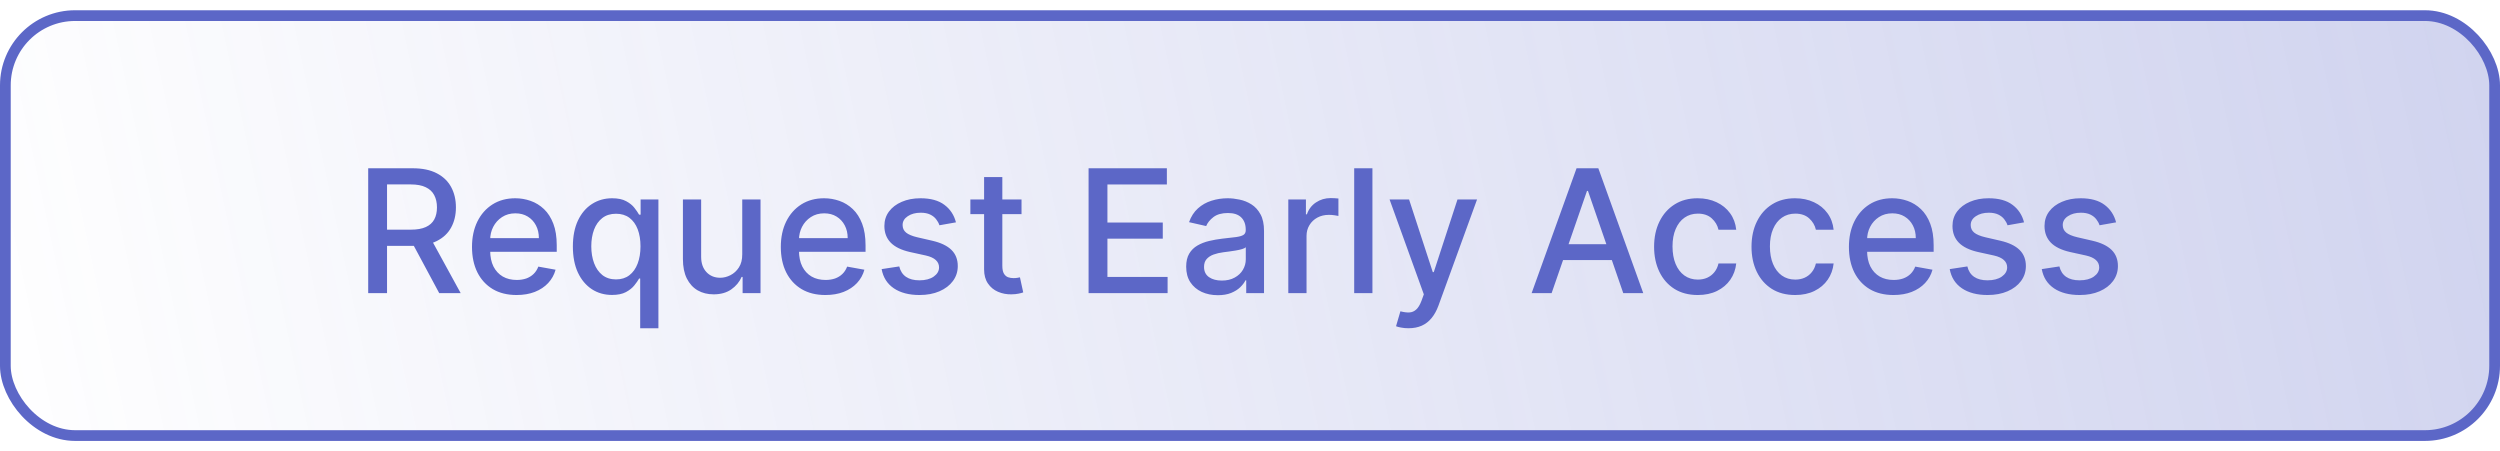<svg width="233" height="42" viewBox="0 0 233 42" fill="none" xmlns="http://www.w3.org/2000/svg">
<rect x="0.5" y="1.455" width="232" height="39.139" rx="6.5" fill="url(#paint0_linear_239_5886)" fill-opacity="0.35" stroke="#5C67C7"/>
<path d="M34.316 27.319V15.683H38.464C39.365 15.683 40.113 15.838 40.708 16.149C41.306 16.459 41.753 16.889 42.049 17.438C42.344 17.984 42.492 18.614 42.492 19.331C42.492 20.043 42.342 20.669 42.043 21.211C41.748 21.749 41.301 22.168 40.702 22.467C40.108 22.766 39.359 22.916 38.458 22.916H35.316V21.404H38.299C38.867 21.404 39.329 21.323 39.685 21.16C40.045 20.997 40.308 20.76 40.475 20.45C40.642 20.139 40.725 19.766 40.725 19.331C40.725 18.891 40.64 18.51 40.469 18.188C40.303 17.866 40.039 17.62 39.679 17.45C39.323 17.276 38.856 17.188 38.276 17.188H36.072V27.319H34.316ZM40.06 22.069L42.935 27.319H40.935L38.117 22.069H40.06ZM48.144 27.495C47.284 27.495 46.544 27.311 45.922 26.944C45.305 26.573 44.828 26.052 44.49 25.382C44.157 24.707 43.99 23.918 43.99 23.012C43.99 22.118 44.157 21.331 44.49 20.649C44.828 19.967 45.297 19.435 45.9 19.052C46.506 18.669 47.214 18.478 48.025 18.478C48.517 18.478 48.994 18.56 49.456 18.723C49.919 18.885 50.333 19.141 50.701 19.489C51.068 19.838 51.358 20.291 51.57 20.848C51.782 21.401 51.888 22.073 51.888 22.864V23.467H44.951V22.194H50.224C50.224 21.747 50.133 21.351 49.951 21.007C49.769 20.658 49.513 20.384 49.184 20.183C48.858 19.982 48.475 19.882 48.036 19.882C47.559 19.882 47.142 19.999 46.786 20.234C46.434 20.465 46.161 20.768 45.968 21.143C45.778 21.514 45.684 21.918 45.684 22.353V23.348C45.684 23.931 45.786 24.427 45.99 24.836C46.199 25.245 46.489 25.558 46.86 25.774C47.231 25.986 47.665 26.092 48.161 26.092C48.483 26.092 48.776 26.046 49.042 25.956C49.307 25.861 49.536 25.721 49.729 25.535C49.922 25.349 50.07 25.12 50.172 24.848L51.78 25.137C51.651 25.611 51.42 26.026 51.087 26.382C50.758 26.734 50.343 27.009 49.843 27.206C49.347 27.399 48.78 27.495 48.144 27.495ZM59.665 30.592V25.961H59.563C59.461 26.147 59.313 26.359 59.12 26.598C58.93 26.836 58.669 27.044 58.336 27.223C58.002 27.401 57.571 27.489 57.04 27.489C56.336 27.489 55.707 27.31 55.154 26.95C54.605 26.586 54.173 26.069 53.858 25.399C53.548 24.724 53.392 23.916 53.392 22.973C53.392 22.029 53.55 21.223 53.864 20.552C54.182 19.882 54.618 19.368 55.171 19.012C55.724 18.656 56.351 18.478 57.052 18.478C57.593 18.478 58.029 18.569 58.358 18.751C58.692 18.929 58.949 19.137 59.131 19.376C59.317 19.614 59.461 19.825 59.563 20.007H59.705V18.592H61.364V30.592H59.665ZM57.415 26.041C57.904 26.041 58.317 25.912 58.654 25.654C58.995 25.393 59.252 25.031 59.427 24.569C59.605 24.107 59.694 23.569 59.694 22.956C59.694 22.349 59.606 21.819 59.432 21.364C59.258 20.91 59.002 20.556 58.665 20.302C58.328 20.048 57.911 19.921 57.415 19.921C56.904 19.921 56.478 20.054 56.137 20.319C55.796 20.584 55.538 20.946 55.364 21.404C55.194 21.863 55.108 22.38 55.108 22.956C55.108 23.539 55.196 24.063 55.37 24.529C55.544 24.995 55.802 25.364 56.142 25.637C56.487 25.906 56.911 26.041 57.415 26.041ZM69.177 23.7V18.592H70.881V27.319H69.211V25.808H69.12C68.919 26.274 68.597 26.662 68.154 26.973C67.715 27.279 67.167 27.433 66.512 27.433C65.951 27.433 65.455 27.31 65.023 27.063C64.595 26.813 64.258 26.444 64.012 25.956C63.769 25.467 63.648 24.863 63.648 24.143V18.592H65.347V23.938C65.347 24.533 65.512 25.007 65.841 25.359C66.171 25.711 66.599 25.887 67.126 25.887C67.444 25.887 67.76 25.808 68.074 25.649C68.392 25.489 68.656 25.249 68.864 24.927C69.076 24.605 69.18 24.196 69.177 23.7ZM76.925 27.495C76.065 27.495 75.325 27.311 74.704 26.944C74.086 26.573 73.609 26.052 73.272 25.382C72.938 24.707 72.772 23.918 72.772 23.012C72.772 22.118 72.938 21.331 73.272 20.649C73.609 19.967 74.079 19.435 74.681 19.052C75.287 18.669 75.995 18.478 76.806 18.478C77.298 18.478 77.776 18.56 78.238 18.723C78.7 18.885 79.115 19.141 79.482 19.489C79.849 19.838 80.139 20.291 80.351 20.848C80.563 21.401 80.669 22.073 80.669 22.864V23.467H73.732V22.194H79.005C79.005 21.747 78.914 21.351 78.732 21.007C78.55 20.658 78.294 20.384 77.965 20.183C77.639 19.982 77.257 19.882 76.817 19.882C76.34 19.882 75.923 19.999 75.567 20.234C75.215 20.465 74.942 20.768 74.749 21.143C74.56 21.514 74.465 21.918 74.465 22.353V23.348C74.465 23.931 74.567 24.427 74.772 24.836C74.98 25.245 75.27 25.558 75.641 25.774C76.012 25.986 76.446 26.092 76.942 26.092C77.264 26.092 77.558 26.046 77.823 25.956C78.088 25.861 78.317 25.721 78.51 25.535C78.704 25.349 78.851 25.12 78.954 24.848L80.562 25.137C80.433 25.611 80.202 26.026 79.868 26.382C79.539 26.734 79.124 27.009 78.624 27.206C78.128 27.399 77.562 27.495 76.925 27.495ZM89.094 20.723L87.555 20.995C87.49 20.798 87.388 20.611 87.248 20.433C87.111 20.255 86.926 20.109 86.691 19.995C86.456 19.882 86.162 19.825 85.81 19.825C85.329 19.825 84.928 19.933 84.606 20.149C84.284 20.361 84.123 20.635 84.123 20.973C84.123 21.264 84.231 21.499 84.447 21.677C84.662 21.855 85.011 22.001 85.492 22.114L86.878 22.433C87.681 22.618 88.28 22.904 88.674 23.291C89.068 23.677 89.265 24.179 89.265 24.796C89.265 25.319 89.113 25.785 88.81 26.194C88.511 26.599 88.092 26.918 87.555 27.149C87.02 27.38 86.401 27.495 85.697 27.495C84.719 27.495 83.922 27.287 83.305 26.87C82.687 26.45 82.308 25.853 82.168 25.081L83.81 24.831C83.912 25.259 84.123 25.582 84.441 25.802C84.759 26.018 85.174 26.126 85.685 26.126C86.242 26.126 86.687 26.01 87.02 25.779C87.354 25.544 87.52 25.259 87.52 24.921C87.52 24.649 87.418 24.419 87.213 24.234C87.013 24.048 86.704 23.908 86.287 23.813L84.81 23.489C83.996 23.304 83.394 23.009 83.003 22.603C82.617 22.198 82.424 21.685 82.424 21.063C82.424 20.548 82.568 20.098 82.856 19.711C83.144 19.325 83.541 19.024 84.049 18.808C84.556 18.588 85.138 18.478 85.793 18.478C86.736 18.478 87.479 18.683 88.02 19.092C88.562 19.497 88.92 20.041 89.094 20.723ZM95.206 18.592V19.956H90.439V18.592H95.206ZM91.718 16.501H93.417V24.757C93.417 25.086 93.466 25.334 93.564 25.501C93.663 25.664 93.79 25.776 93.945 25.836C94.104 25.893 94.276 25.921 94.462 25.921C94.599 25.921 94.718 25.912 94.82 25.893C94.922 25.874 95.002 25.859 95.059 25.848L95.365 27.251C95.267 27.289 95.127 27.327 94.945 27.364C94.763 27.406 94.536 27.429 94.263 27.433C93.816 27.44 93.4 27.361 93.013 27.194C92.627 27.027 92.314 26.77 92.076 26.421C91.837 26.073 91.718 25.635 91.718 25.109V16.501ZM101.456 27.319V15.683H108.752V17.194H103.212V20.739H108.371V22.245H103.212V25.808H108.82V27.319H101.456ZM113.5 27.512C112.947 27.512 112.447 27.41 112 27.206C111.554 26.997 111.199 26.696 110.938 26.302C110.68 25.908 110.552 25.425 110.552 24.853C110.552 24.361 110.646 23.956 110.836 23.637C111.025 23.319 111.281 23.067 111.603 22.882C111.925 22.696 112.285 22.556 112.682 22.461C113.08 22.366 113.485 22.294 113.898 22.245C114.421 22.185 114.845 22.135 115.171 22.098C115.497 22.056 115.733 21.989 115.881 21.899C116.029 21.808 116.103 21.66 116.103 21.456V21.416C116.103 20.919 115.963 20.535 115.682 20.262C115.406 19.989 114.993 19.853 114.444 19.853C113.872 19.853 113.421 19.98 113.091 20.234C112.766 20.484 112.54 20.762 112.415 21.069L110.819 20.706C111.008 20.175 111.285 19.747 111.648 19.421C112.016 19.092 112.438 18.853 112.915 18.706C113.393 18.554 113.894 18.478 114.421 18.478C114.769 18.478 115.139 18.52 115.529 18.603C115.923 18.683 116.29 18.831 116.631 19.046C116.976 19.262 117.258 19.571 117.478 19.973C117.697 20.37 117.807 20.887 117.807 21.524V27.319H116.148V26.126H116.08C115.97 26.346 115.805 26.561 115.586 26.774C115.366 26.986 115.084 27.162 114.739 27.302C114.394 27.442 113.982 27.512 113.5 27.512ZM113.87 26.149C114.339 26.149 114.741 26.056 115.074 25.87C115.411 25.685 115.667 25.442 115.841 25.143C116.019 24.84 116.108 24.516 116.108 24.171V23.046C116.048 23.107 115.93 23.164 115.756 23.217C115.586 23.266 115.391 23.31 115.171 23.348C114.951 23.382 114.737 23.414 114.529 23.444C114.321 23.471 114.146 23.493 114.006 23.512C113.677 23.554 113.375 23.624 113.103 23.723C112.834 23.821 112.618 23.963 112.455 24.149C112.296 24.331 112.216 24.573 112.216 24.876C112.216 25.296 112.372 25.614 112.682 25.831C112.993 26.043 113.389 26.149 113.87 26.149ZM120.07 27.319V18.592H121.712V19.978H121.803C121.962 19.509 122.242 19.139 122.644 18.87C123.049 18.598 123.508 18.461 124.019 18.461C124.125 18.461 124.25 18.465 124.394 18.473C124.542 18.48 124.657 18.489 124.741 18.501V20.126C124.672 20.107 124.551 20.086 124.377 20.063C124.203 20.037 124.028 20.024 123.854 20.024C123.453 20.024 123.095 20.109 122.78 20.279C122.47 20.446 122.223 20.679 122.042 20.978C121.86 21.274 121.769 21.611 121.769 21.989V27.319H120.07ZM127.91 15.683V27.319H126.211V15.683H127.91ZM131.269 30.592C131.015 30.592 130.784 30.571 130.576 30.529C130.367 30.491 130.212 30.45 130.11 30.404L130.519 29.012C130.83 29.096 131.106 29.132 131.348 29.12C131.591 29.109 131.805 29.018 131.991 28.848C132.18 28.677 132.347 28.399 132.491 28.012L132.701 27.433L129.508 18.592H131.326L133.536 25.364H133.627L135.837 18.592H137.661L134.064 28.484C133.898 28.938 133.686 29.323 133.428 29.637C133.17 29.956 132.864 30.194 132.508 30.353C132.152 30.512 131.739 30.592 131.269 30.592ZM144.611 27.319H142.748L146.935 15.683H148.964L153.151 27.319H151.287L147.998 17.796H147.907L144.611 27.319ZM144.924 22.762H150.969V24.239H144.924V22.762ZM158.231 27.495C157.386 27.495 156.659 27.304 156.049 26.921C155.443 26.535 154.977 26.003 154.651 25.325C154.325 24.647 154.162 23.87 154.162 22.995C154.162 22.109 154.329 21.327 154.662 20.649C154.996 19.967 155.465 19.435 156.072 19.052C156.678 18.669 157.392 18.478 158.214 18.478C158.876 18.478 159.467 18.601 159.986 18.848C160.505 19.09 160.924 19.431 161.242 19.87C161.564 20.31 161.755 20.823 161.816 21.41H160.162C160.072 21.001 159.863 20.649 159.537 20.353C159.215 20.058 158.784 19.91 158.242 19.91C157.768 19.91 157.354 20.035 156.998 20.285C156.645 20.531 156.371 20.884 156.174 21.342C155.977 21.796 155.878 22.334 155.878 22.956C155.878 23.592 155.975 24.141 156.168 24.603C156.361 25.065 156.634 25.423 156.986 25.677C157.342 25.931 157.761 26.058 158.242 26.058C158.564 26.058 158.856 25.999 159.117 25.882C159.382 25.76 159.604 25.588 159.782 25.364C159.964 25.141 160.09 24.872 160.162 24.558H161.816C161.755 25.122 161.572 25.626 161.265 26.069C160.958 26.512 160.547 26.861 160.032 27.114C159.52 27.368 158.92 27.495 158.231 27.495ZM167.309 27.495C166.464 27.495 165.737 27.304 165.127 26.921C164.521 26.535 164.055 26.003 163.729 25.325C163.403 24.647 163.241 23.87 163.241 22.995C163.241 22.109 163.407 21.327 163.741 20.649C164.074 19.967 164.544 19.435 165.15 19.052C165.756 18.669 166.47 18.478 167.292 18.478C167.955 18.478 168.545 18.601 169.064 18.848C169.583 19.09 170.002 19.431 170.32 19.87C170.642 20.31 170.833 20.823 170.894 21.41H169.241C169.15 21.001 168.941 20.649 168.616 20.353C168.294 20.058 167.862 19.91 167.32 19.91C166.847 19.91 166.432 20.035 166.076 20.285C165.723 20.531 165.449 20.884 165.252 21.342C165.055 21.796 164.956 22.334 164.956 22.956C164.956 23.592 165.053 24.141 165.246 24.603C165.439 25.065 165.712 25.423 166.064 25.677C166.42 25.931 166.839 26.058 167.32 26.058C167.642 26.058 167.934 25.999 168.195 25.882C168.46 25.76 168.682 25.588 168.86 25.364C169.042 25.141 169.169 24.872 169.241 24.558H170.894C170.833 25.122 170.65 25.626 170.343 26.069C170.036 26.512 169.625 26.861 169.11 27.114C168.598 27.368 167.998 27.495 167.309 27.495ZM176.472 27.495C175.612 27.495 174.872 27.311 174.25 26.944C173.633 26.573 173.156 26.052 172.819 25.382C172.485 24.707 172.319 23.918 172.319 23.012C172.319 22.118 172.485 21.331 172.819 20.649C173.156 19.967 173.625 19.435 174.228 19.052C174.834 18.669 175.542 18.478 176.353 18.478C176.845 18.478 177.322 18.56 177.785 18.723C178.247 18.885 178.661 19.141 179.029 19.489C179.396 19.838 179.686 20.291 179.898 20.848C180.11 21.401 180.216 22.073 180.216 22.864V23.467H173.279V22.194H178.552C178.552 21.747 178.461 21.351 178.279 21.007C178.097 20.658 177.841 20.384 177.512 20.183C177.186 19.982 176.804 19.882 176.364 19.882C175.887 19.882 175.47 19.999 175.114 20.234C174.762 20.465 174.489 20.768 174.296 21.143C174.107 21.514 174.012 21.918 174.012 22.353V23.348C174.012 23.931 174.114 24.427 174.319 24.836C174.527 25.245 174.817 25.558 175.188 25.774C175.559 25.986 175.993 26.092 176.489 26.092C176.811 26.092 177.105 26.046 177.37 25.956C177.635 25.861 177.864 25.721 178.057 25.535C178.25 25.349 178.398 25.12 178.5 24.848L180.108 25.137C179.98 25.611 179.749 26.026 179.415 26.382C179.086 26.734 178.671 27.009 178.171 27.206C177.675 27.399 177.108 27.495 176.472 27.495ZM188.641 20.723L187.101 20.995C187.037 20.798 186.935 20.611 186.795 20.433C186.658 20.255 186.473 20.109 186.238 19.995C186.003 19.882 185.709 19.825 185.357 19.825C184.876 19.825 184.474 19.933 184.152 20.149C183.831 20.361 183.67 20.635 183.67 20.973C183.67 21.264 183.777 21.499 183.993 21.677C184.209 21.855 184.558 22.001 185.039 22.114L186.425 22.433C187.228 22.618 187.827 22.904 188.221 23.291C188.615 23.677 188.812 24.179 188.812 24.796C188.812 25.319 188.66 25.785 188.357 26.194C188.058 26.599 187.639 26.918 187.101 27.149C186.567 27.38 185.948 27.495 185.243 27.495C184.266 27.495 183.469 27.287 182.851 26.87C182.234 26.45 181.855 25.853 181.715 25.081L183.357 24.831C183.459 25.259 183.67 25.582 183.988 25.802C184.306 26.018 184.721 26.126 185.232 26.126C185.789 26.126 186.234 26.01 186.567 25.779C186.901 25.544 187.067 25.259 187.067 24.921C187.067 24.649 186.965 24.419 186.76 24.234C186.56 24.048 186.251 23.908 185.834 23.813L184.357 23.489C183.543 23.304 182.94 23.009 182.55 22.603C182.164 22.198 181.971 21.685 181.971 21.063C181.971 20.548 182.115 20.098 182.402 19.711C182.69 19.325 183.088 19.024 183.596 18.808C184.103 18.588 184.685 18.478 185.34 18.478C186.283 18.478 187.026 18.683 187.567 19.092C188.109 19.497 188.467 20.041 188.641 20.723ZM197.219 20.723L195.679 20.995C195.615 20.798 195.513 20.611 195.373 20.433C195.236 20.255 195.051 20.109 194.816 19.995C194.581 19.882 194.287 19.825 193.935 19.825C193.454 19.825 193.053 19.933 192.731 20.149C192.409 20.361 192.248 20.635 192.248 20.973C192.248 21.264 192.356 21.499 192.572 21.677C192.787 21.855 193.136 22.001 193.617 22.114L195.003 22.433C195.806 22.618 196.405 22.904 196.799 23.291C197.193 23.677 197.39 24.179 197.39 24.796C197.39 25.319 197.238 25.785 196.935 26.194C196.636 26.599 196.217 26.918 195.679 27.149C195.145 27.38 194.526 27.495 193.822 27.495C192.844 27.495 192.047 27.287 191.429 26.87C190.812 26.45 190.433 25.853 190.293 25.081L191.935 24.831C192.037 25.259 192.248 25.582 192.566 25.802C192.884 26.018 193.299 26.126 193.81 26.126C194.367 26.126 194.812 26.01 195.145 25.779C195.479 25.544 195.645 25.259 195.645 24.921C195.645 24.649 195.543 24.419 195.339 24.234C195.138 24.048 194.829 23.908 194.412 23.813L192.935 23.489C192.121 23.304 191.518 23.009 191.128 22.603C190.742 22.198 190.549 21.685 190.549 21.063C190.549 20.548 190.693 20.098 190.981 19.711C191.268 19.325 191.666 19.024 192.174 18.808C192.681 18.588 193.263 18.478 193.918 18.478C194.861 18.478 195.604 18.683 196.145 19.092C196.687 19.497 197.045 20.041 197.219 20.723Z" fill="#5C67C7"/>
<defs>
<linearGradient id="paint0_linear_239_5886" x1="279.376" y1="-42.402" x2="-75.113" y2="33.14" gradientUnits="userSpaceOnUse">
<stop stop-color="#5C67C7"/>
<stop offset="0.81" stop-color="#5C67C7" stop-opacity="0"/>
</linearGradient>
</defs>
</svg>
